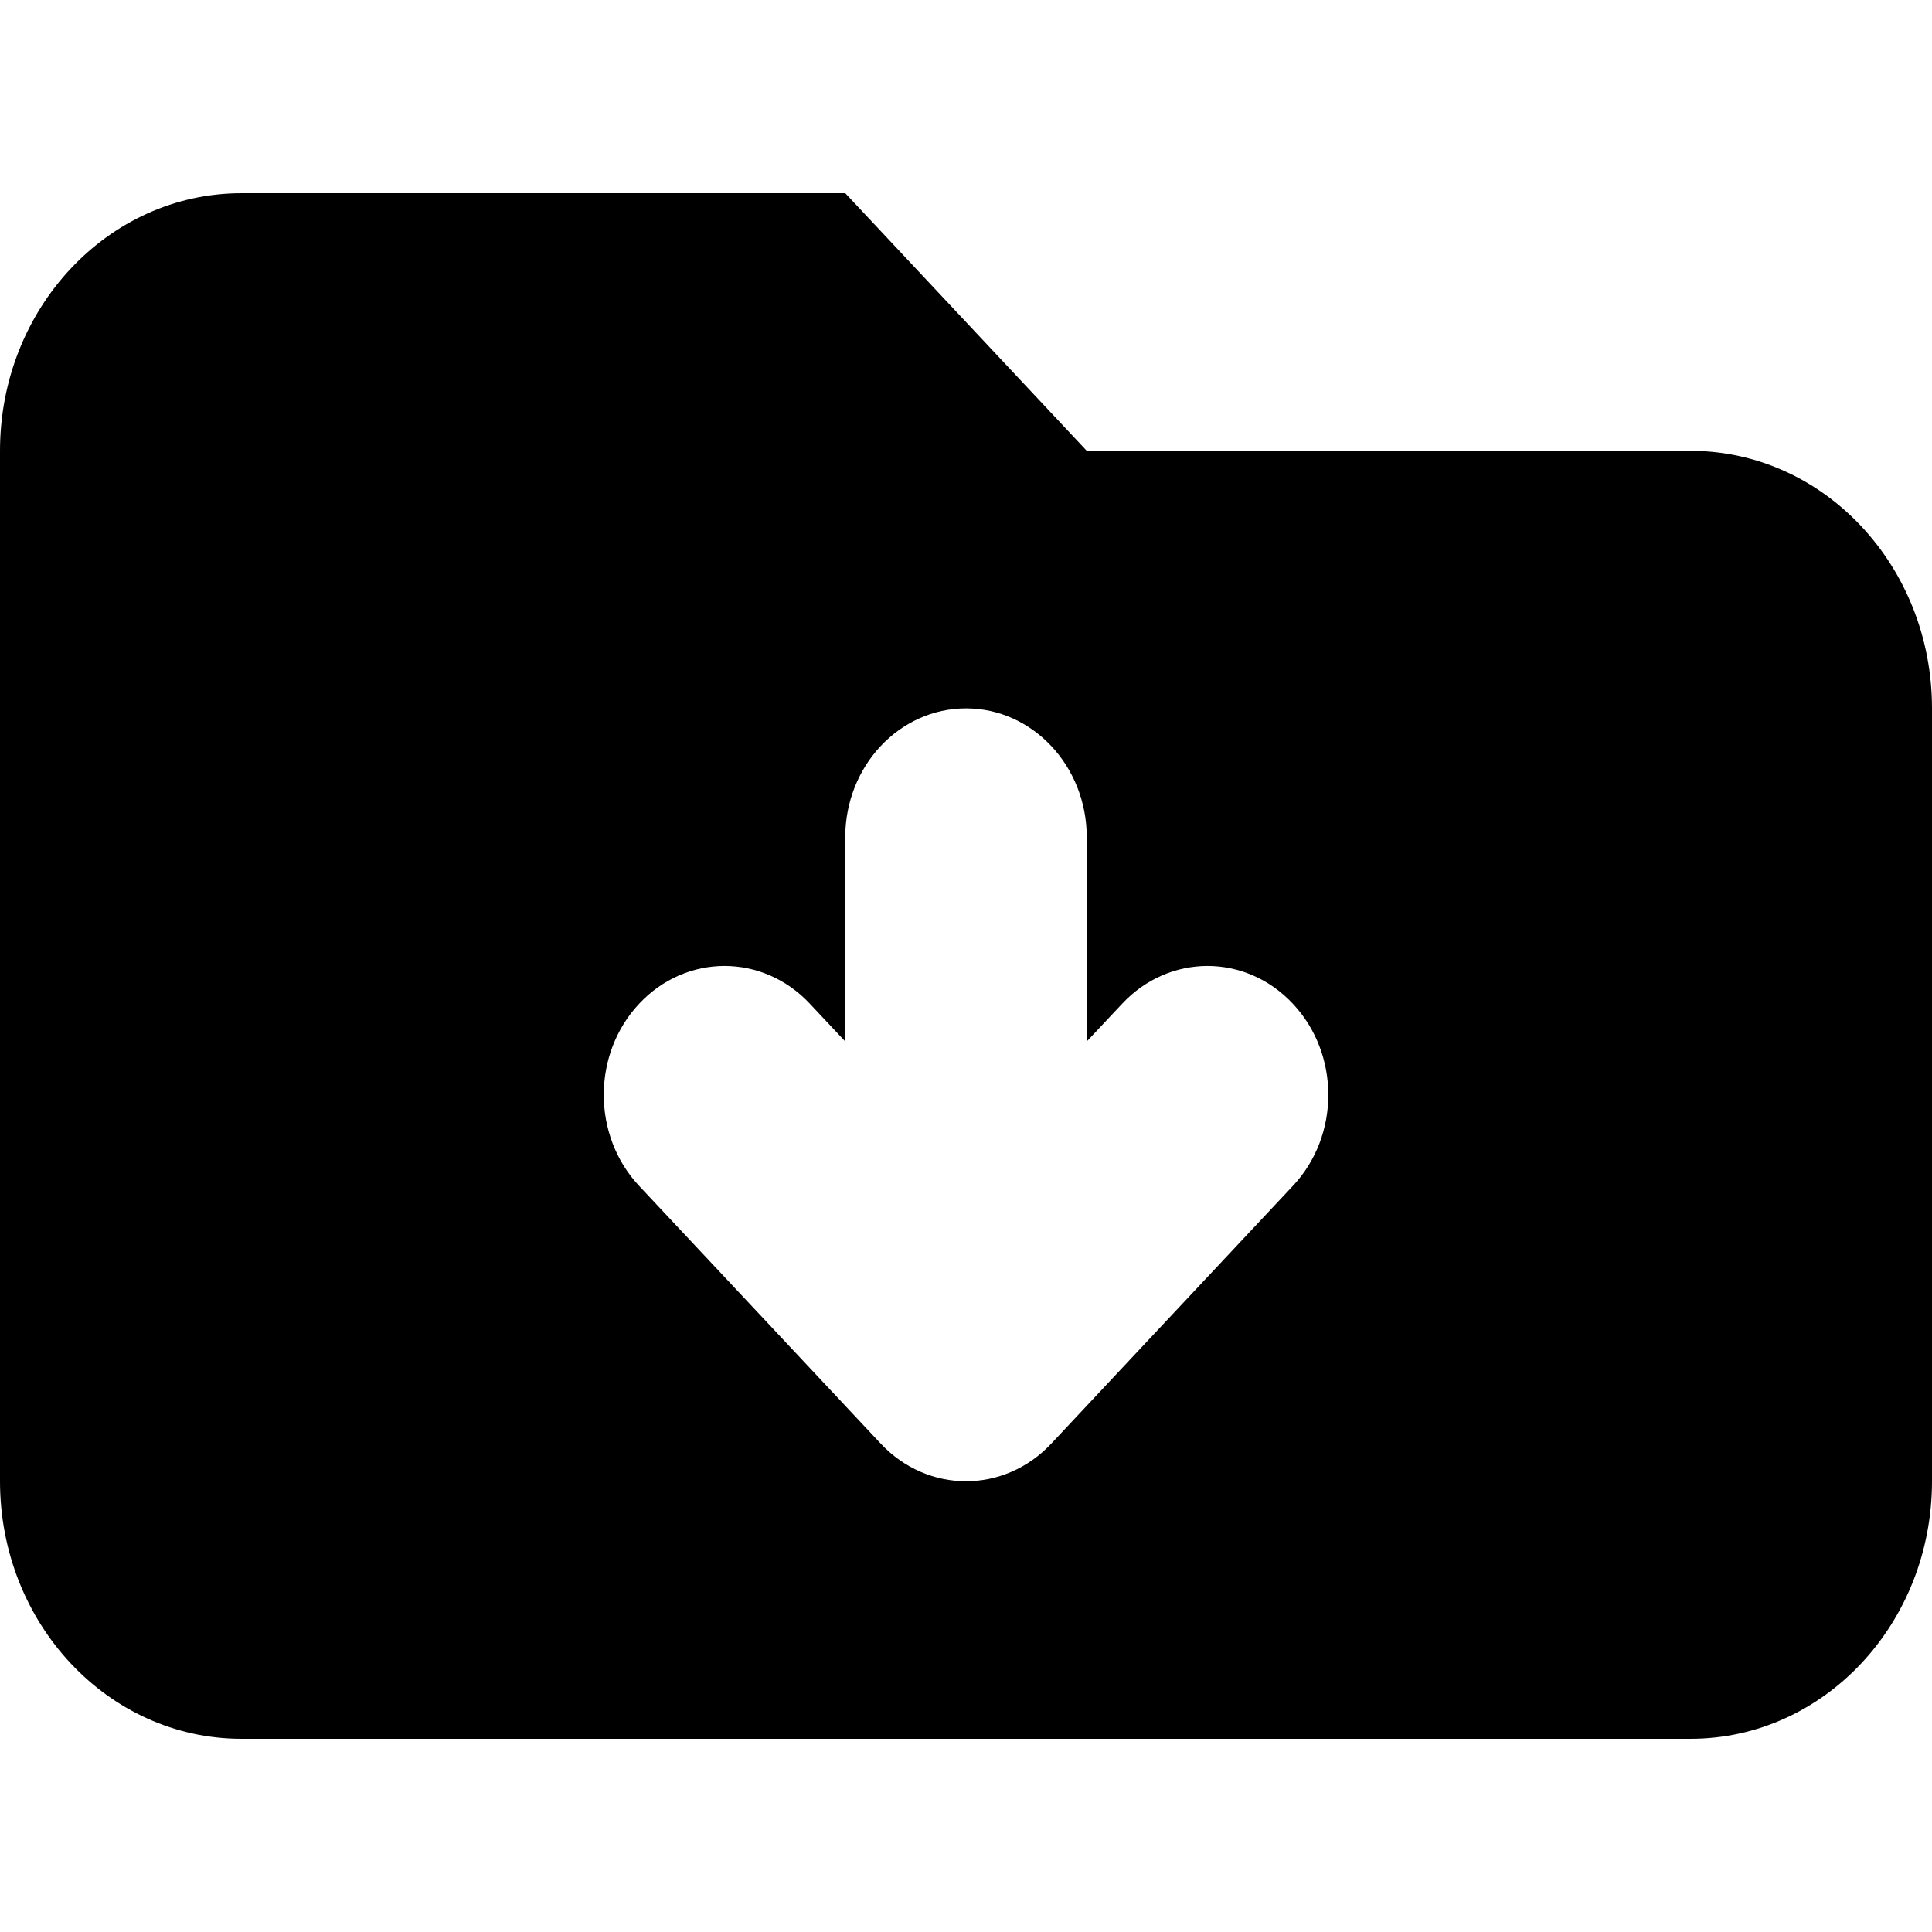<svg viewBox="0 0 20 20" xmlns="http://www.w3.org/2000/svg" id="icon">
  <path fill-rule="evenodd" d="M2.5 2C1.119 2 0 3.193 0 4.667V15.333C0 16.807 1.119 18 2.5 18H17.5C18.881 18 20 16.807 20 15.333V7.333C20 5.86 18.881 4.667 17.5 4.667H11.25L8.75 2H2.5ZM11.25 8.667C11.25 7.931 10.69 7.333 10 7.333C9.31 7.333 8.75 7.931 8.75 8.667V10.781L8.384 10.391C7.896 9.869 7.104 9.869 6.616 10.391C6.128 10.911 6.128 11.756 6.616 12.276L9.116 14.943C9.604 15.464 10.396 15.464 10.884 14.943L13.384 12.276C13.873 11.756 13.873 10.911 13.384 10.391C12.896 9.869 12.104 9.869 11.616 10.391L11.25 10.781V8.667Z"/>
</svg>
